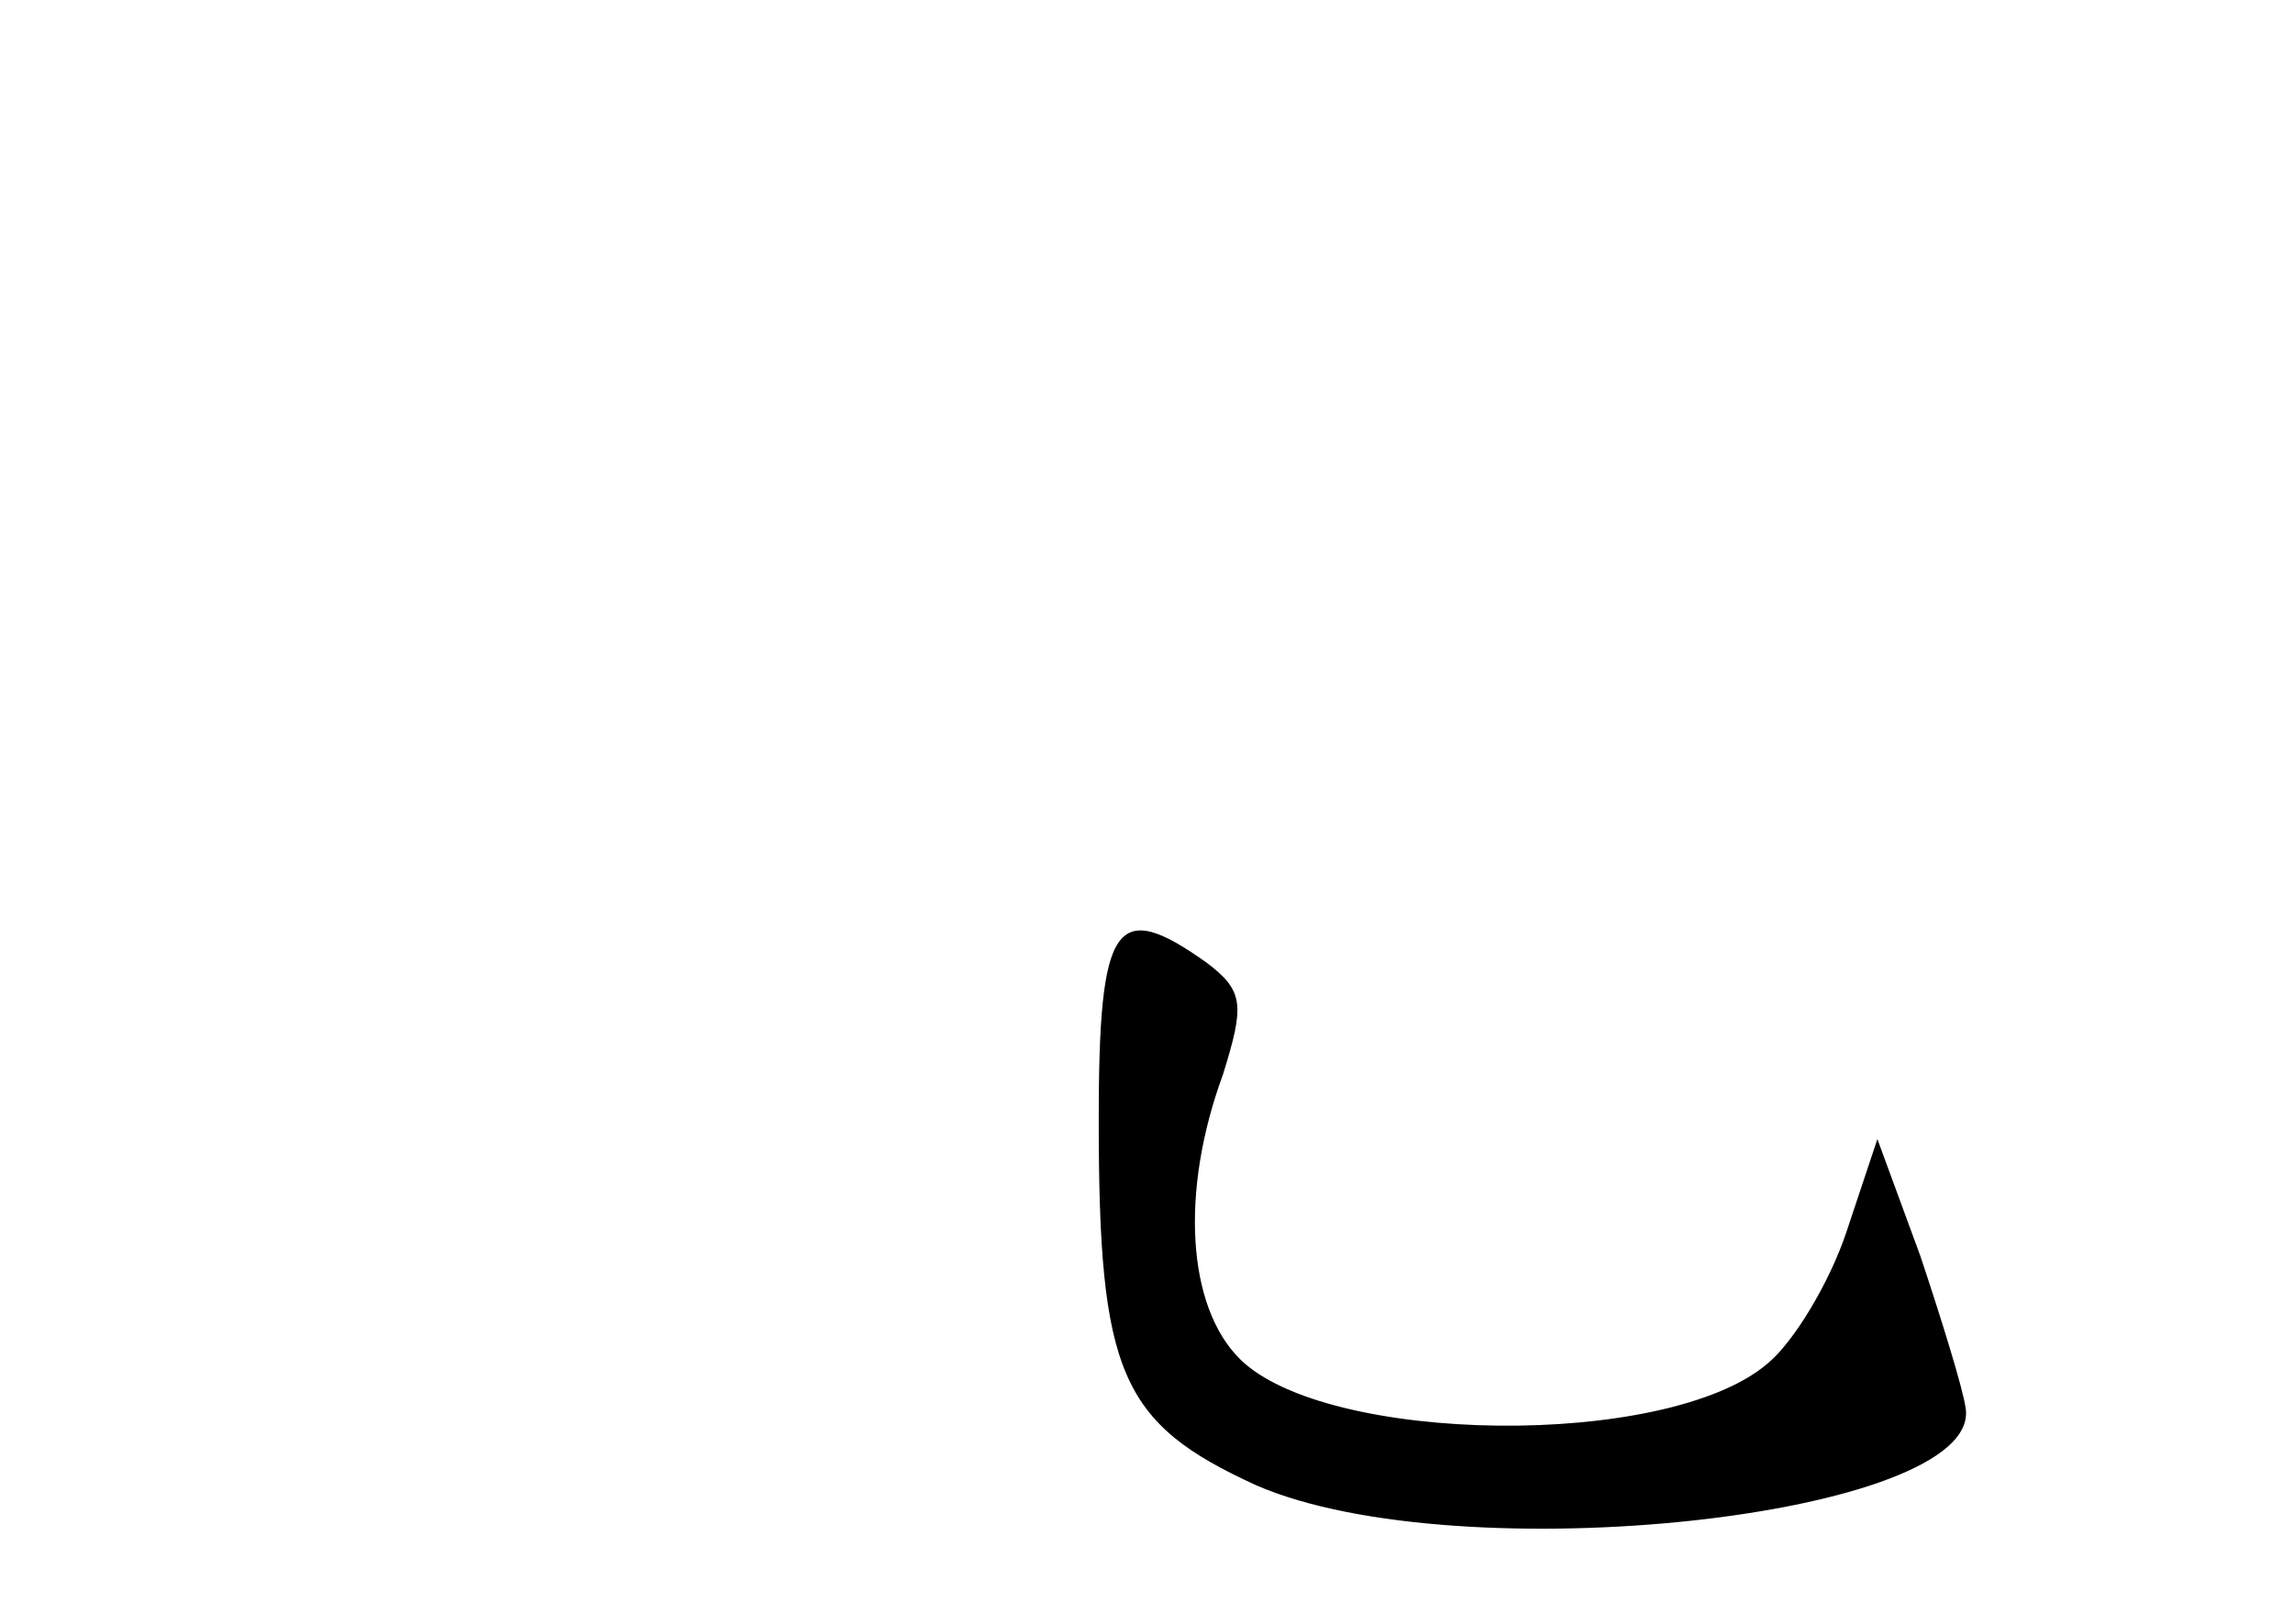 <?xml version="1.0" standalone="no"?>
<!DOCTYPE svg PUBLIC "-//W3C//DTD SVG 20010904//EN"
 "http://www.w3.org/TR/2001/REC-SVG-20010904/DTD/svg10.dtd">
<svg version="1.0" xmlns="http://www.w3.org/2000/svg"
 width="96pt" height="68pt" viewBox="0 0 96 68"
 preserveAspectRatio="xMidYMid meet">
<g transform="translate(0,68) scale(0.1,-0.1)"
fill="#000000" stroke="none">
<path d="M460 211 c0 -106 9 -127 66 -153 85 -37 303 -13 297 32 -1 8 -10 37
-19 64 l-18 49 -13 -39 c-7 -21 -22 -46 -33 -55 -42 -36 -185 -34 -221 2 -22
22 -25 70 -7 119 9 29 9 35 -7 47 -38 27 -45 17 -45 -66z"/>
</g>
</svg>

